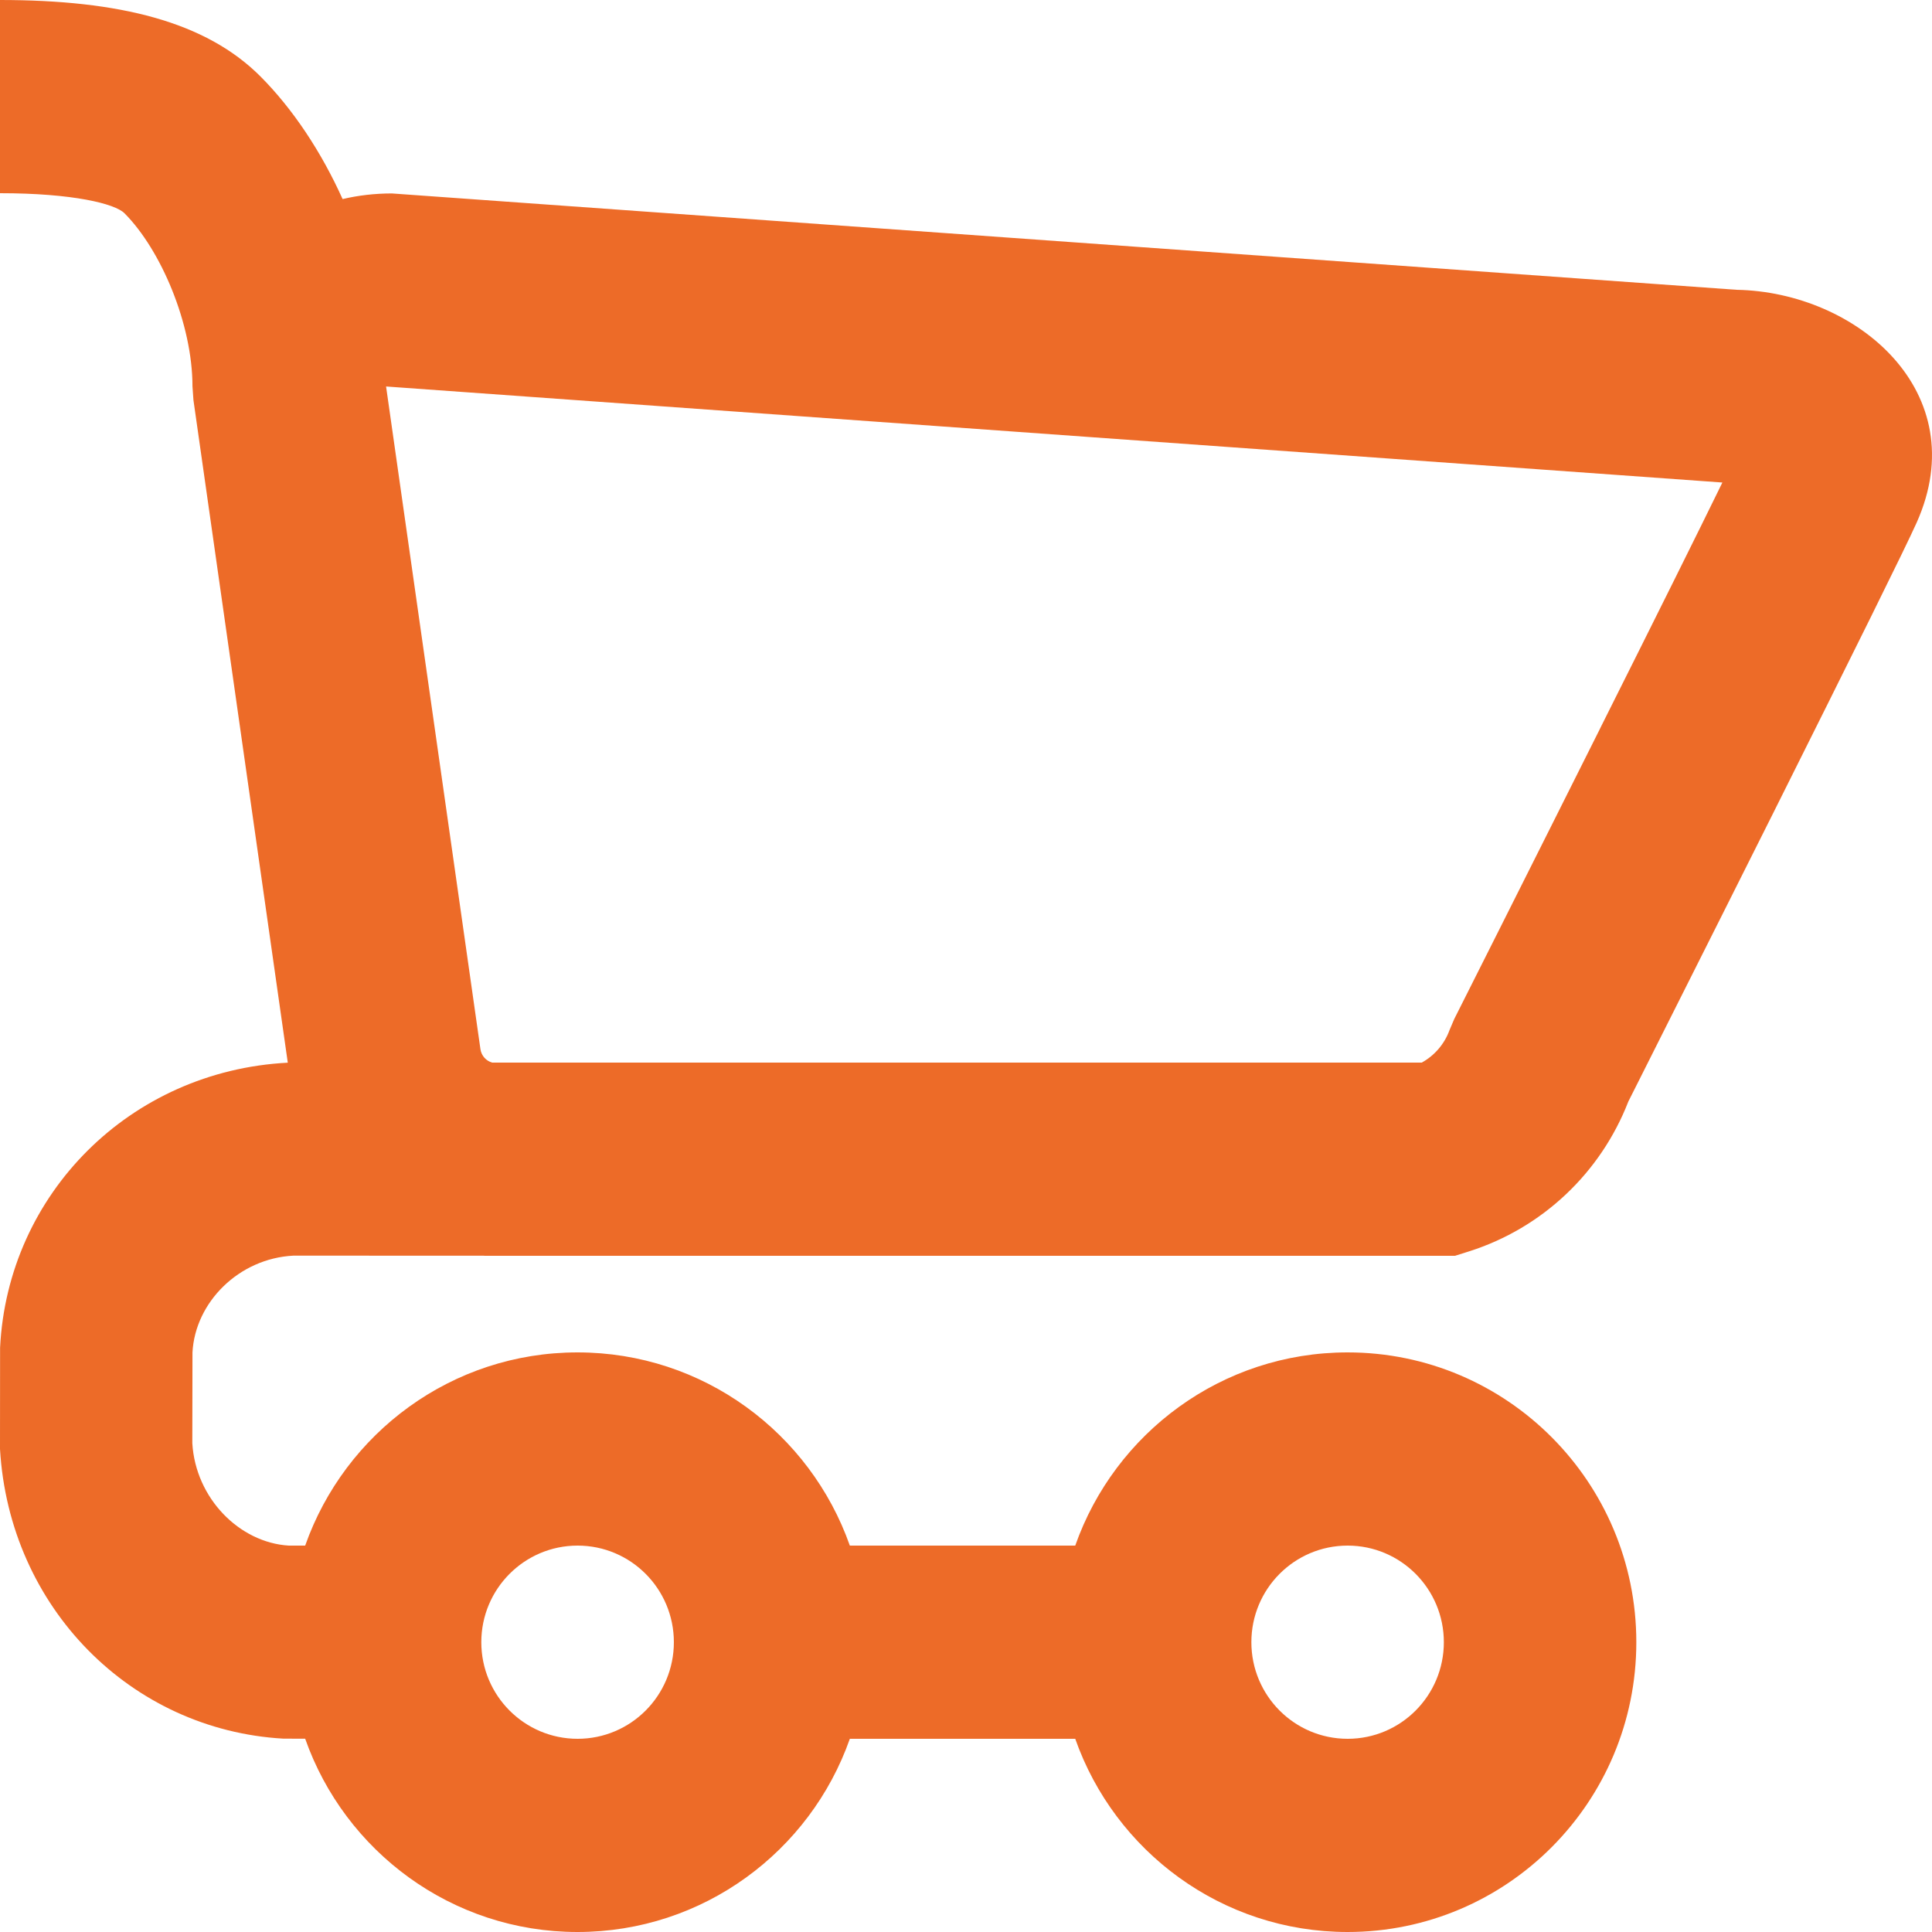 <svg width="24" height="24" viewBox="0 0 24 24" fill="none" xmlns="http://www.w3.org/2000/svg">
<path fill-rule="evenodd" clip-rule="evenodd" d="M4.868 2.403C4.656 2.403 4.451 2.427 4.256 2.473C3.99 1.883 3.638 1.354 3.237 0.951C2.557 0.269 1.485 0 0 0V2.4C0.907 2.4 1.429 2.531 1.546 2.649C1.998 3.102 2.391 4.024 2.391 4.8L2.403 4.97L3.575 13.201C1.615 13.303 0.096 14.831 0.001 16.741L0 18C0.116 19.973 1.629 21.49 3.519 21.598L3.791 21.599C4.283 22.997 5.612 24 7.174 24C8.736 24 10.065 22.998 10.557 21.6H13.357C13.849 22.998 15.178 24 16.74 24C18.721 24 20.327 22.388 20.327 20.4C20.327 18.412 18.721 16.8 16.74 16.8C15.178 16.8 13.849 17.802 13.357 19.2H10.557C10.065 17.802 8.736 16.8 7.174 16.8C5.612 16.8 4.284 17.802 3.791 19.2H3.587C2.977 19.163 2.43 18.615 2.389 17.928L2.391 16.8C2.424 16.178 2.967 15.632 3.646 15.598L6.007 15.599L6.024 15.6H18.075L18.252 15.544C19.159 15.255 19.884 14.57 20.228 13.683L20.354 13.433L20.763 12.619C21.187 11.777 21.61 10.933 22.023 10.109C23.033 8.089 23.669 6.806 23.81 6.491C24.532 4.873 23.068 3.627 21.572 3.6L4.868 2.403ZM17.661 13.2H6.114C6.038 13.179 5.979 13.113 5.968 13.032L4.796 4.801L21.396 5.994C21.106 6.588 20.578 7.65 19.886 9.031L19.869 9.066C19.474 9.854 19.052 10.697 18.629 11.538L18.22 12.351L18.065 12.659L18.007 12.795C17.944 12.969 17.82 13.113 17.661 13.2ZM16.741 21.6C17.401 21.6 17.936 21.063 17.936 20.4C17.936 19.737 17.401 19.2 16.741 19.2C16.08 19.2 15.545 19.737 15.545 20.4C15.545 21.063 16.08 21.6 16.741 21.6ZM8.371 20.4C8.371 21.063 7.836 21.6 7.175 21.6C6.515 21.6 5.979 21.063 5.979 20.4C5.979 19.737 6.515 19.2 7.175 19.2C7.836 19.2 8.371 19.737 8.371 20.4Z" fill="#ED6B28"/>
</svg>
